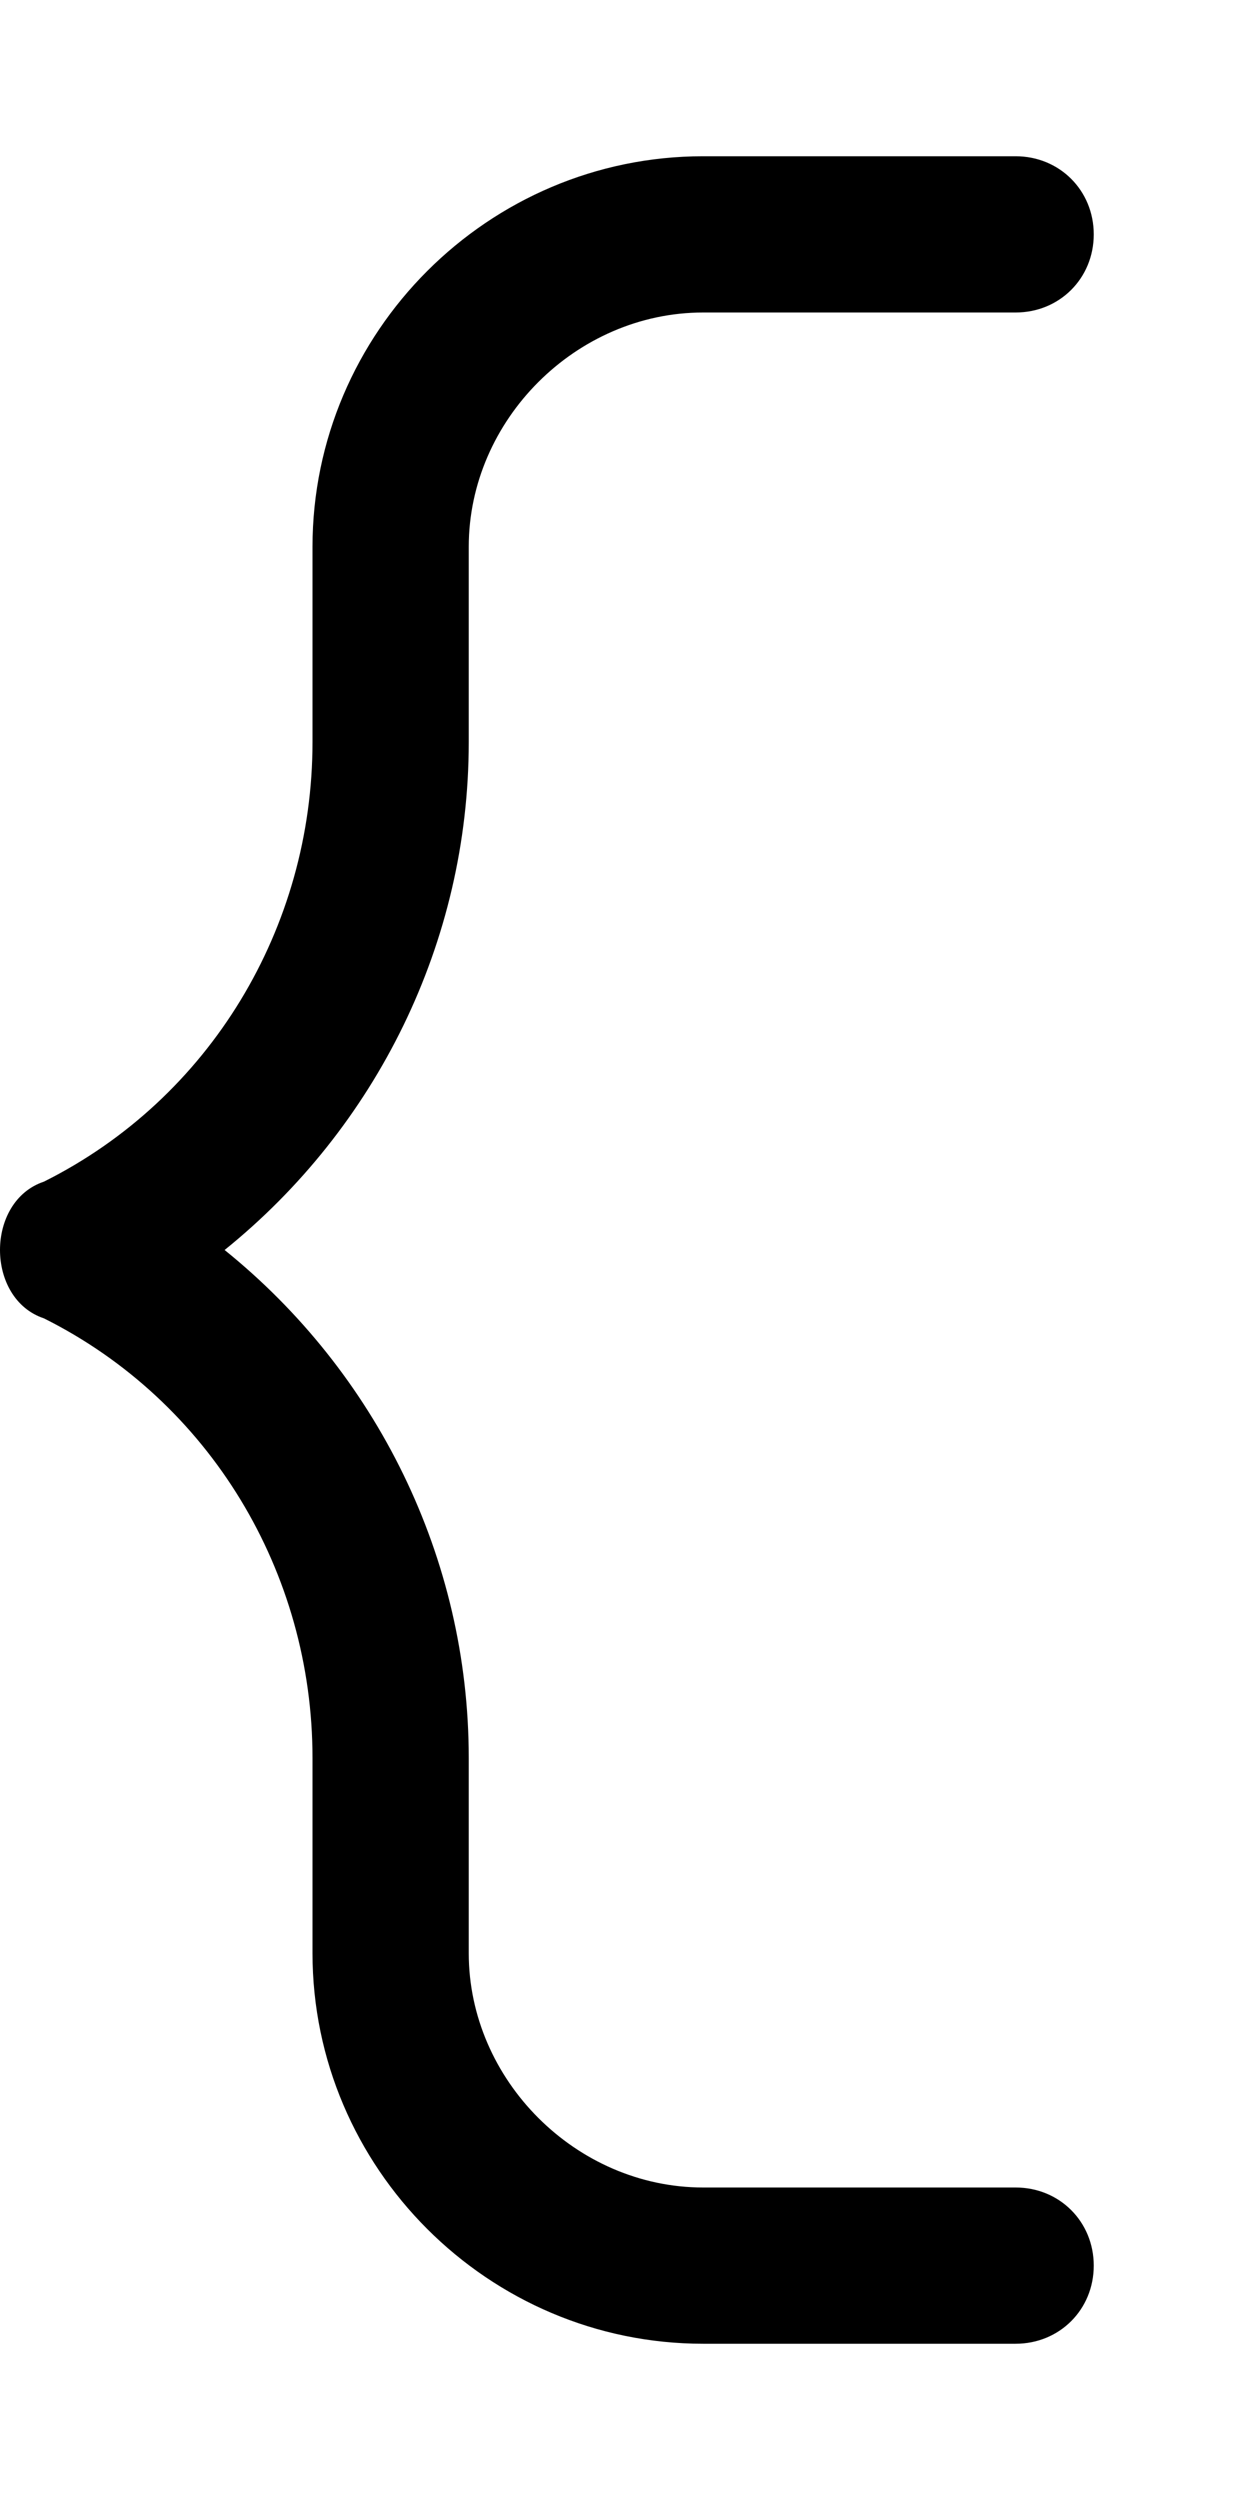 <svg xmlns="http://www.w3.org/2000/svg" viewBox="0 0 256 512"><!-- Font Awesome Pro 6.0.0-alpha1 by @fontawesome - https://fontawesome.com License - https://fontawesome.com/license (Commercial License) --><path d="M96 152V112C96 86 118 64 144 64H208C217 64 224 57 224 48S217 32 208 32H144C100 32 64 68 64 112V152C64 190 43 225 9 242C3 244 0 250 0 256S3 268 9 270C43 287 64 322 64 360V400C64 444 100 480 144 480H208C217 480 224 473 224 464S217 448 208 448H144C118 448 96 426 96 400V360C96 319 77 281 46 256C77 231 96 193 96 152Z"/></svg>